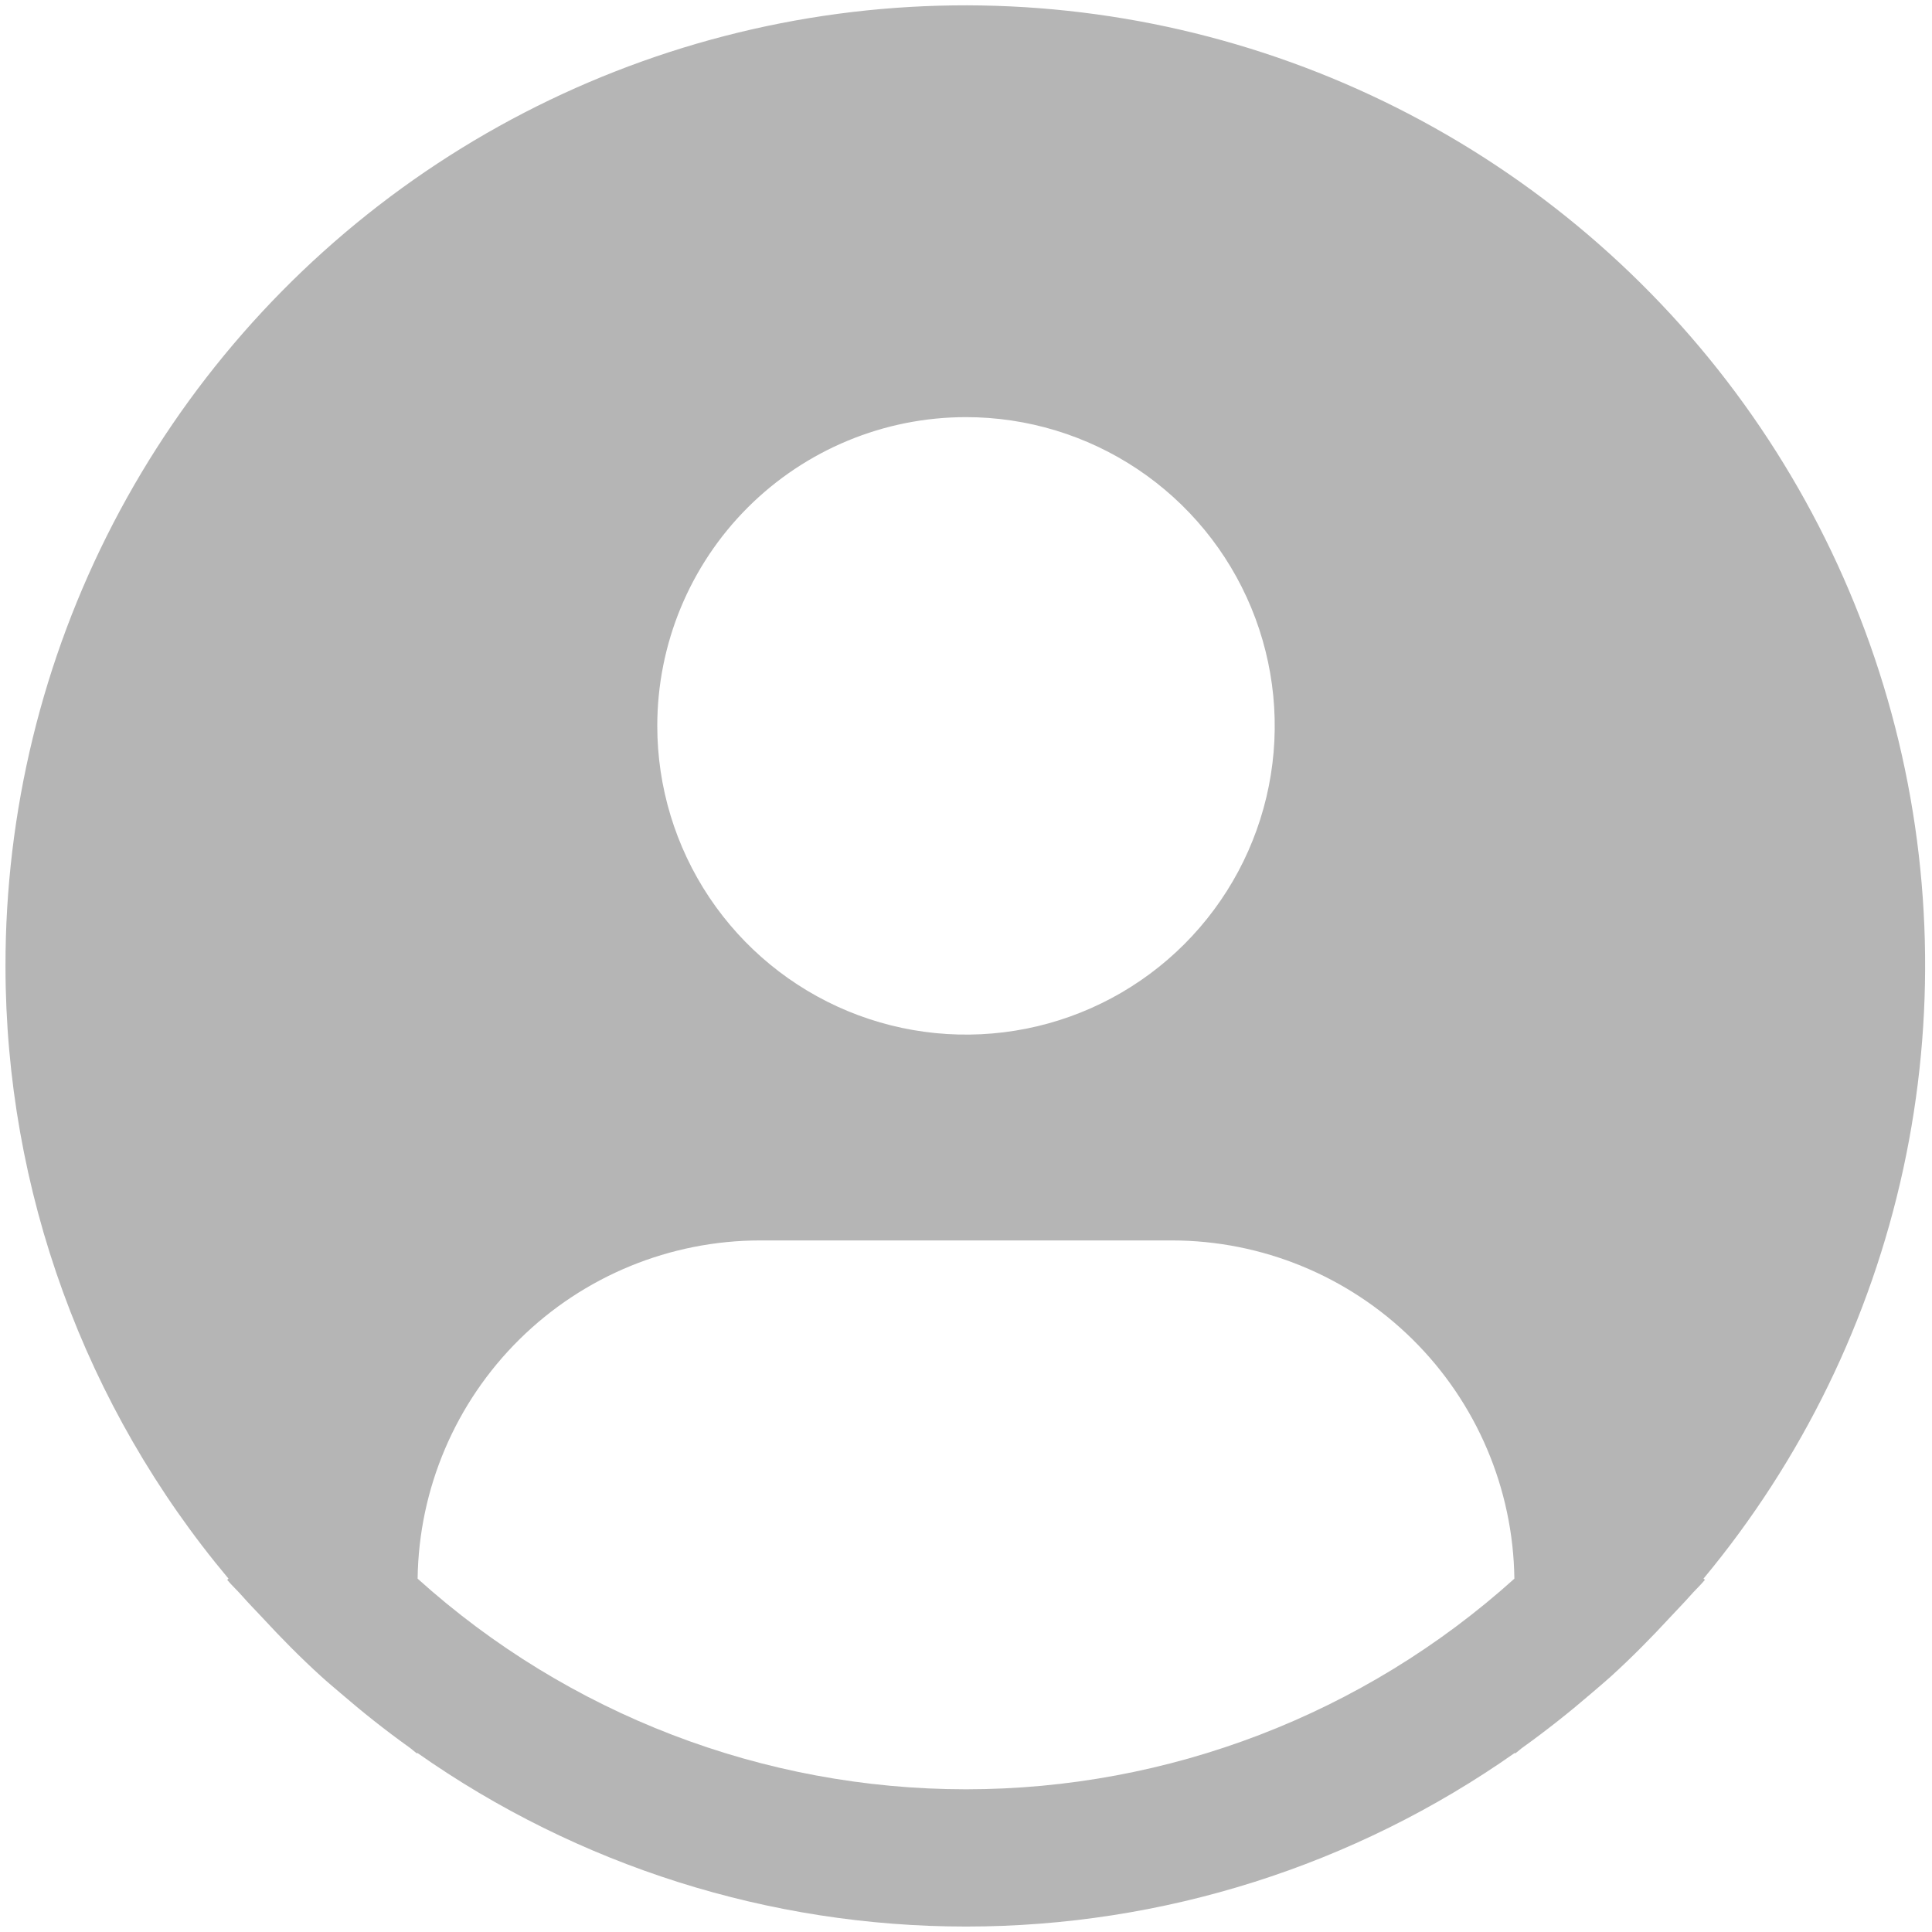 <svg width="88" height="88" viewBox="0 0 88 88" fill="none" xmlns="http://www.w3.org/2000/svg">
    <g clip-path="url(#clip0_184_6)">
        <path
            d="M77.591 71.906C82.079 66.507 85.2 60.105 86.691 53.244C88.181 46.383 87.998 39.264 86.155 32.489C84.313 25.714 80.865 19.482 76.105 14.321C71.345 9.16 65.412 5.221 58.807 2.838C52.203 0.455 45.121 -0.302 38.162 0.63C31.203 1.563 24.571 4.158 18.827 8.195C13.083 12.233 8.396 17.595 5.162 23.827C1.929 30.059 0.244 36.979 0.25 44C0.252 54.207 3.849 64.087 10.409 71.906L10.347 71.959C10.566 72.222 10.816 72.447 11.041 72.706C11.322 73.028 11.625 73.331 11.916 73.644C12.791 74.594 13.691 75.506 14.634 76.362C14.922 76.625 15.219 76.869 15.509 77.119C16.509 77.981 17.538 78.8 18.603 79.562C18.741 79.656 18.866 79.778 19.003 79.875V79.838C26.322 84.988 35.053 87.752 44.003 87.752C52.953 87.752 61.684 84.988 69.003 79.838V79.875C69.141 79.778 69.263 79.656 69.403 79.562C70.466 78.797 71.497 77.981 72.497 77.119C72.787 76.869 73.084 76.622 73.372 76.362C74.316 75.503 75.216 74.594 76.091 73.644C76.381 73.331 76.681 73.028 76.966 72.706C77.188 72.447 77.441 72.222 77.659 71.956L77.591 71.906ZM44 19C46.781 19 49.5 19.825 51.813 21.37C54.125 22.915 55.928 25.111 56.992 27.681C58.056 30.251 58.335 33.078 57.792 35.806C57.25 38.534 55.91 41.039 53.944 43.006C51.977 44.973 49.471 46.312 46.743 46.855C44.016 47.397 41.188 47.119 38.618 46.055C36.049 44.99 33.853 43.188 32.307 40.875C30.762 38.563 29.938 35.844 29.938 33.062C29.938 29.333 31.419 25.756 34.056 23.119C36.694 20.482 40.27 19 44 19ZM19.022 71.906C19.076 67.803 20.744 63.886 23.664 61.003C26.584 58.12 30.521 56.502 34.625 56.5H53.375C57.479 56.502 61.416 58.12 64.336 61.003C67.256 63.886 68.924 67.803 68.978 71.906C62.124 78.082 53.226 81.5 44 81.5C34.774 81.5 25.875 78.082 19.022 71.906Z"
            fill="#B5B5B5"/>
    </g>
    <defs>
        <clipPath id="clip0_184_6">
            <rect width="88" height="88" fill="white"/>
        </clipPath>
    </defs>
</svg>
